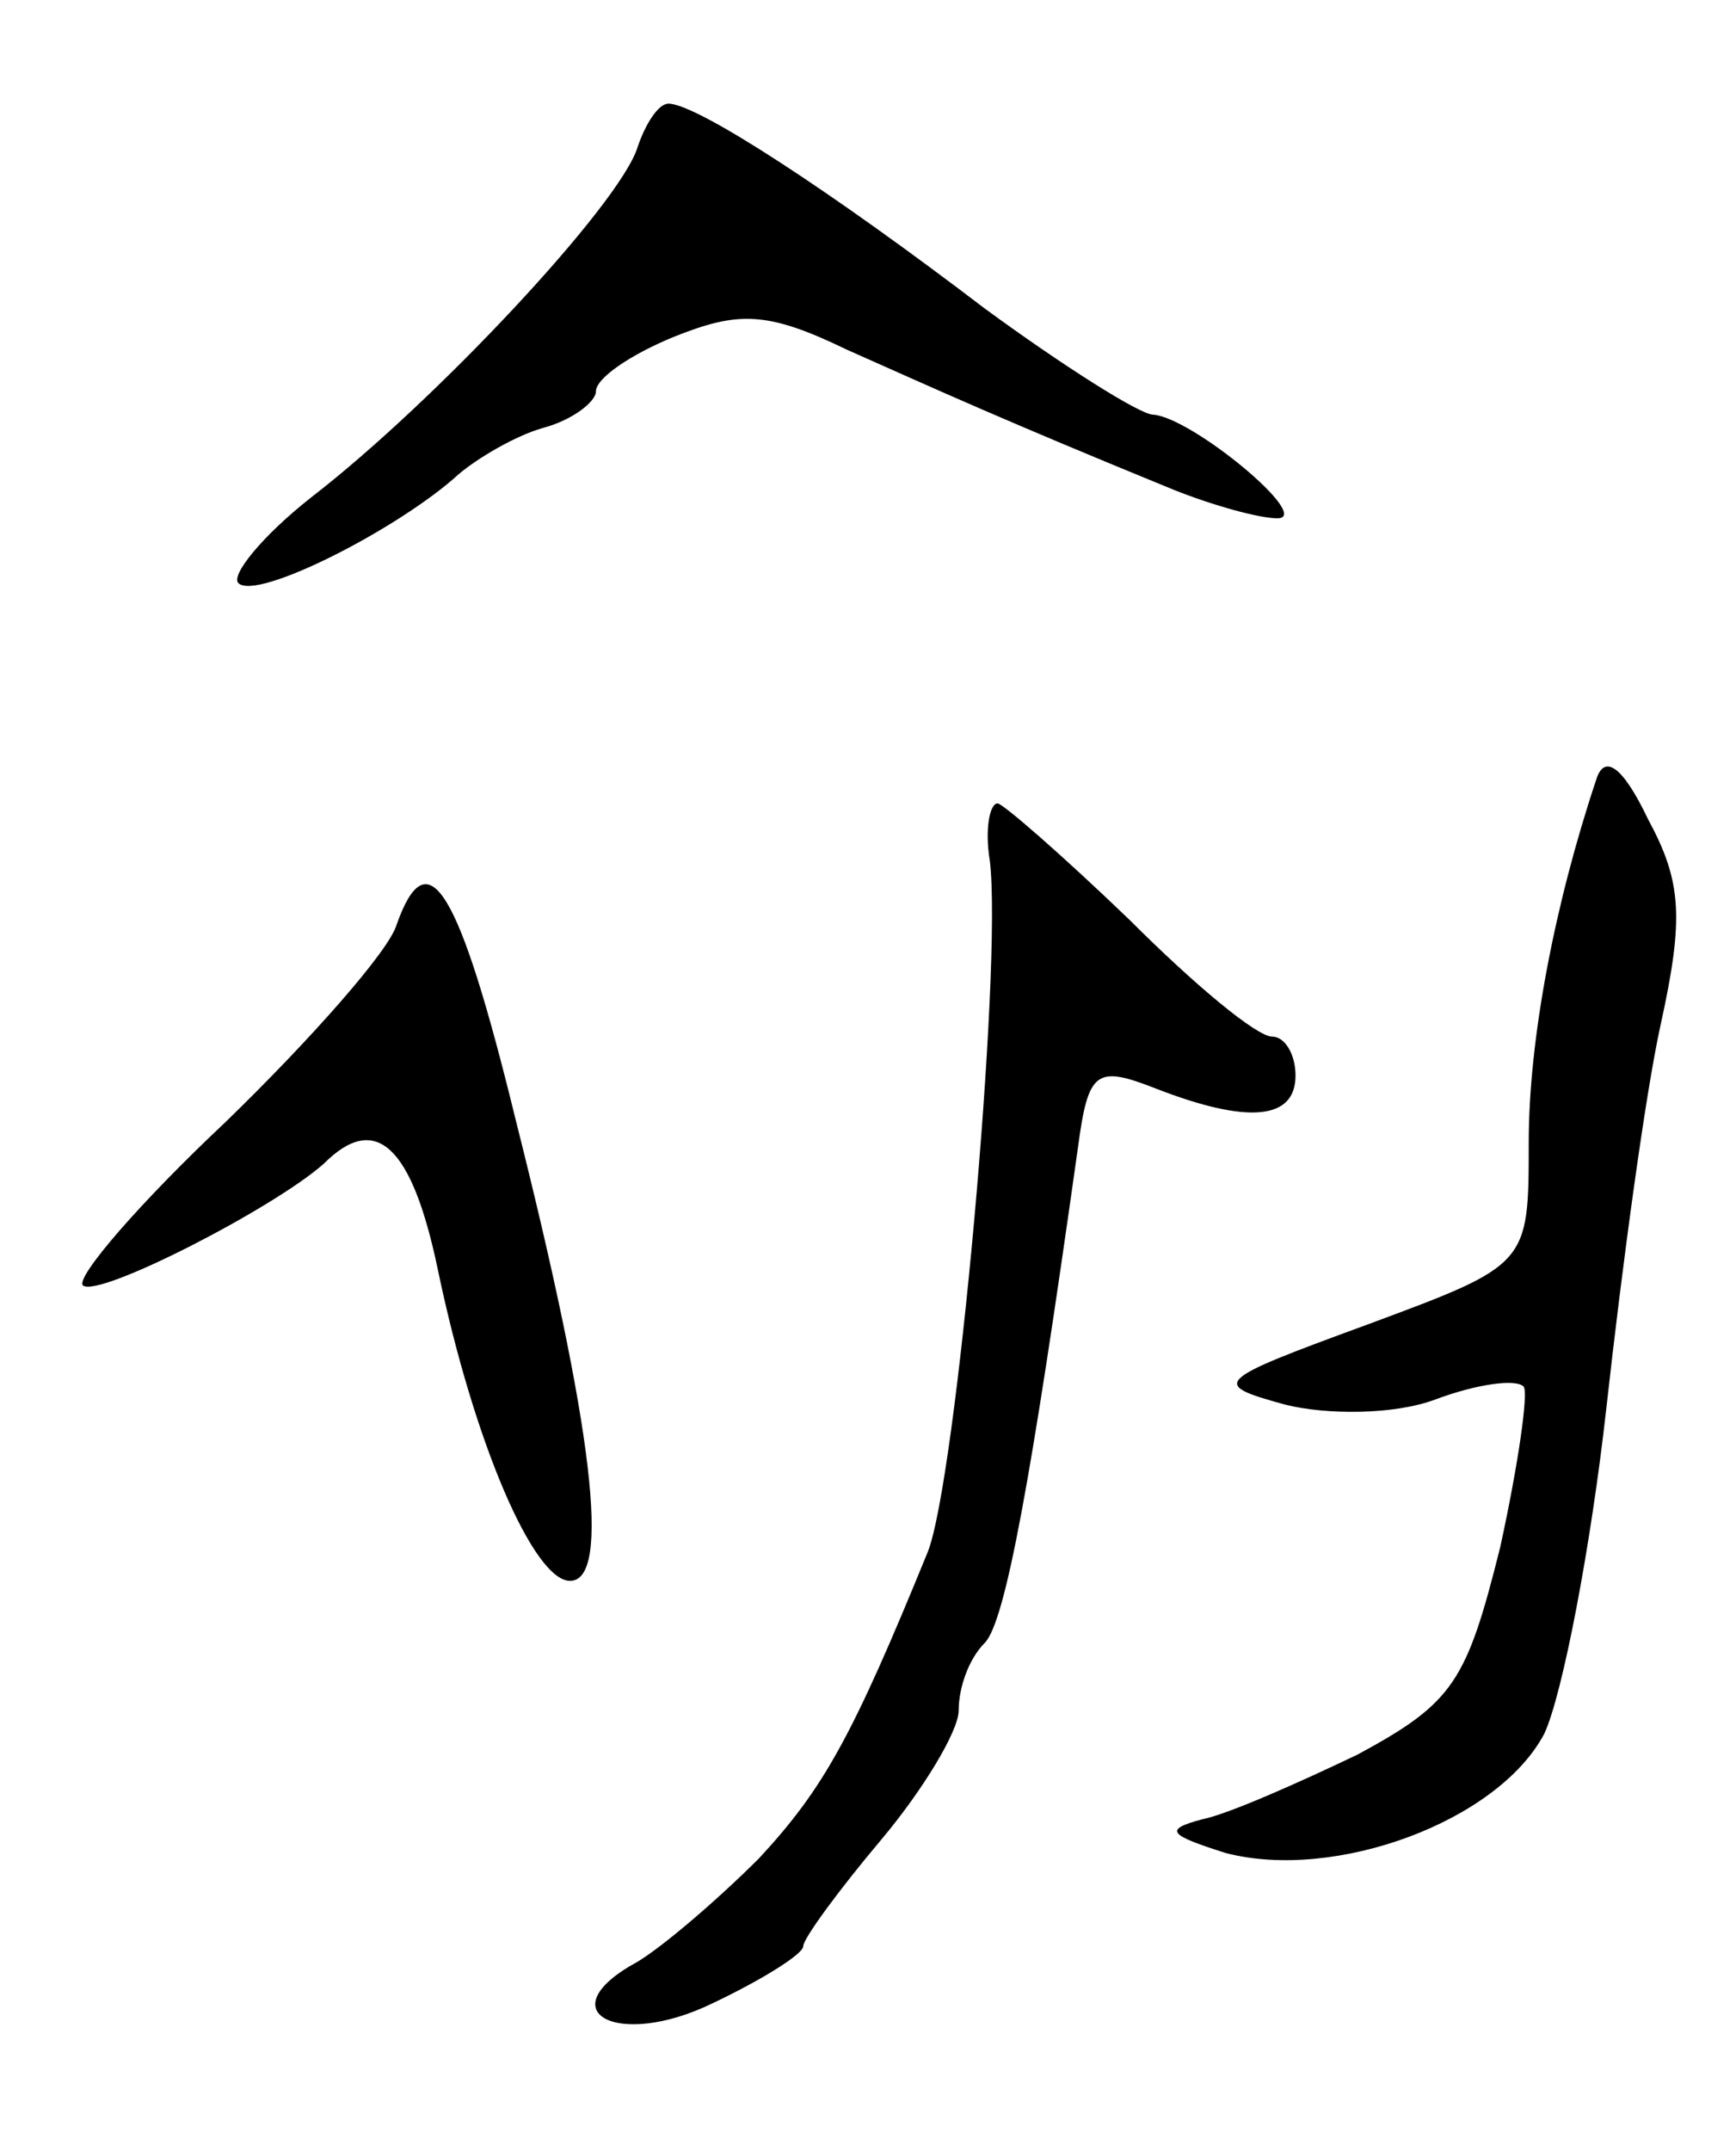 <svg version="1.0" xmlns="http://www.w3.org/2000/svg"
 width="67pt" height="83pt" viewBox="0 0 67 83"
 preserveAspectRatio="xMidYMid meet">
<g transform="translate(0,83) scale(0.1,-0.1)"
fill="#000000" stroke="none">
<path d="M246 773 c-7 -22 -78 -98 -126 -135 -19 -15 -31 -30 -28 -33 7 -7 62
21 85 42 7 6 22 15 33 18 11 3 20 10 20 14 0 5 13 14 30 21 25 10 36 10 67 -5
36 -16 60 -27 126 -54 15 -6 33 -11 40 -11 14 0 -33 39 -48 40 -5 0 -35 19
-65 41 -59 45 -111 79 -122 79 -4 0 -9 -8 -12 -17z"/>
<path d="M616 529 c-16 -48 -26 -100 -26 -140 0 -47 0 -47 -62 -70 -60 -22
-61 -23 -32 -31 16 -4 42 -4 58 2 16 6 31 8 34 5 2 -2 -2 -30 -9 -62 -13 -52
-18 -60 -55 -80 -23 -11 -50 -23 -60 -25 -15 -4 -13 -6 9 -13 42 -11 105 12
123 46 7 15 18 72 24 126 6 54 15 121 21 148 9 41 8 55 -5 79 -10 21 -17 25
-20 15z"/>
<path d="M382 498 c5 -41 -13 -240 -24 -267 -29 -71 -40 -91 -65 -118 -16 -16
-37 -34 -47 -40 -35 -19 -8 -34 29 -16 19 9 35 19 35 22 0 3 14 22 30 41 16
19 30 42 30 50 0 9 4 20 10 26 8 8 18 63 36 191 4 30 7 32 30 23 36 -14 54
-12 54 5 0 8 -4 15 -9 15 -6 0 -30 20 -55 45 -26 25 -49 45 -51 45 -3 0 -5
-10 -3 -22z"/>
<path d="M153 473 c-3 -10 -33 -44 -66 -76 -33 -31 -58 -60 -55 -63 6 -5 74
30 93 47 20 20 34 7 44 -41 14 -67 37 -120 51 -120 16 0 9 59 -21 178 -22 90
-34 109 -46 75z"/>
</g>
</svg>
